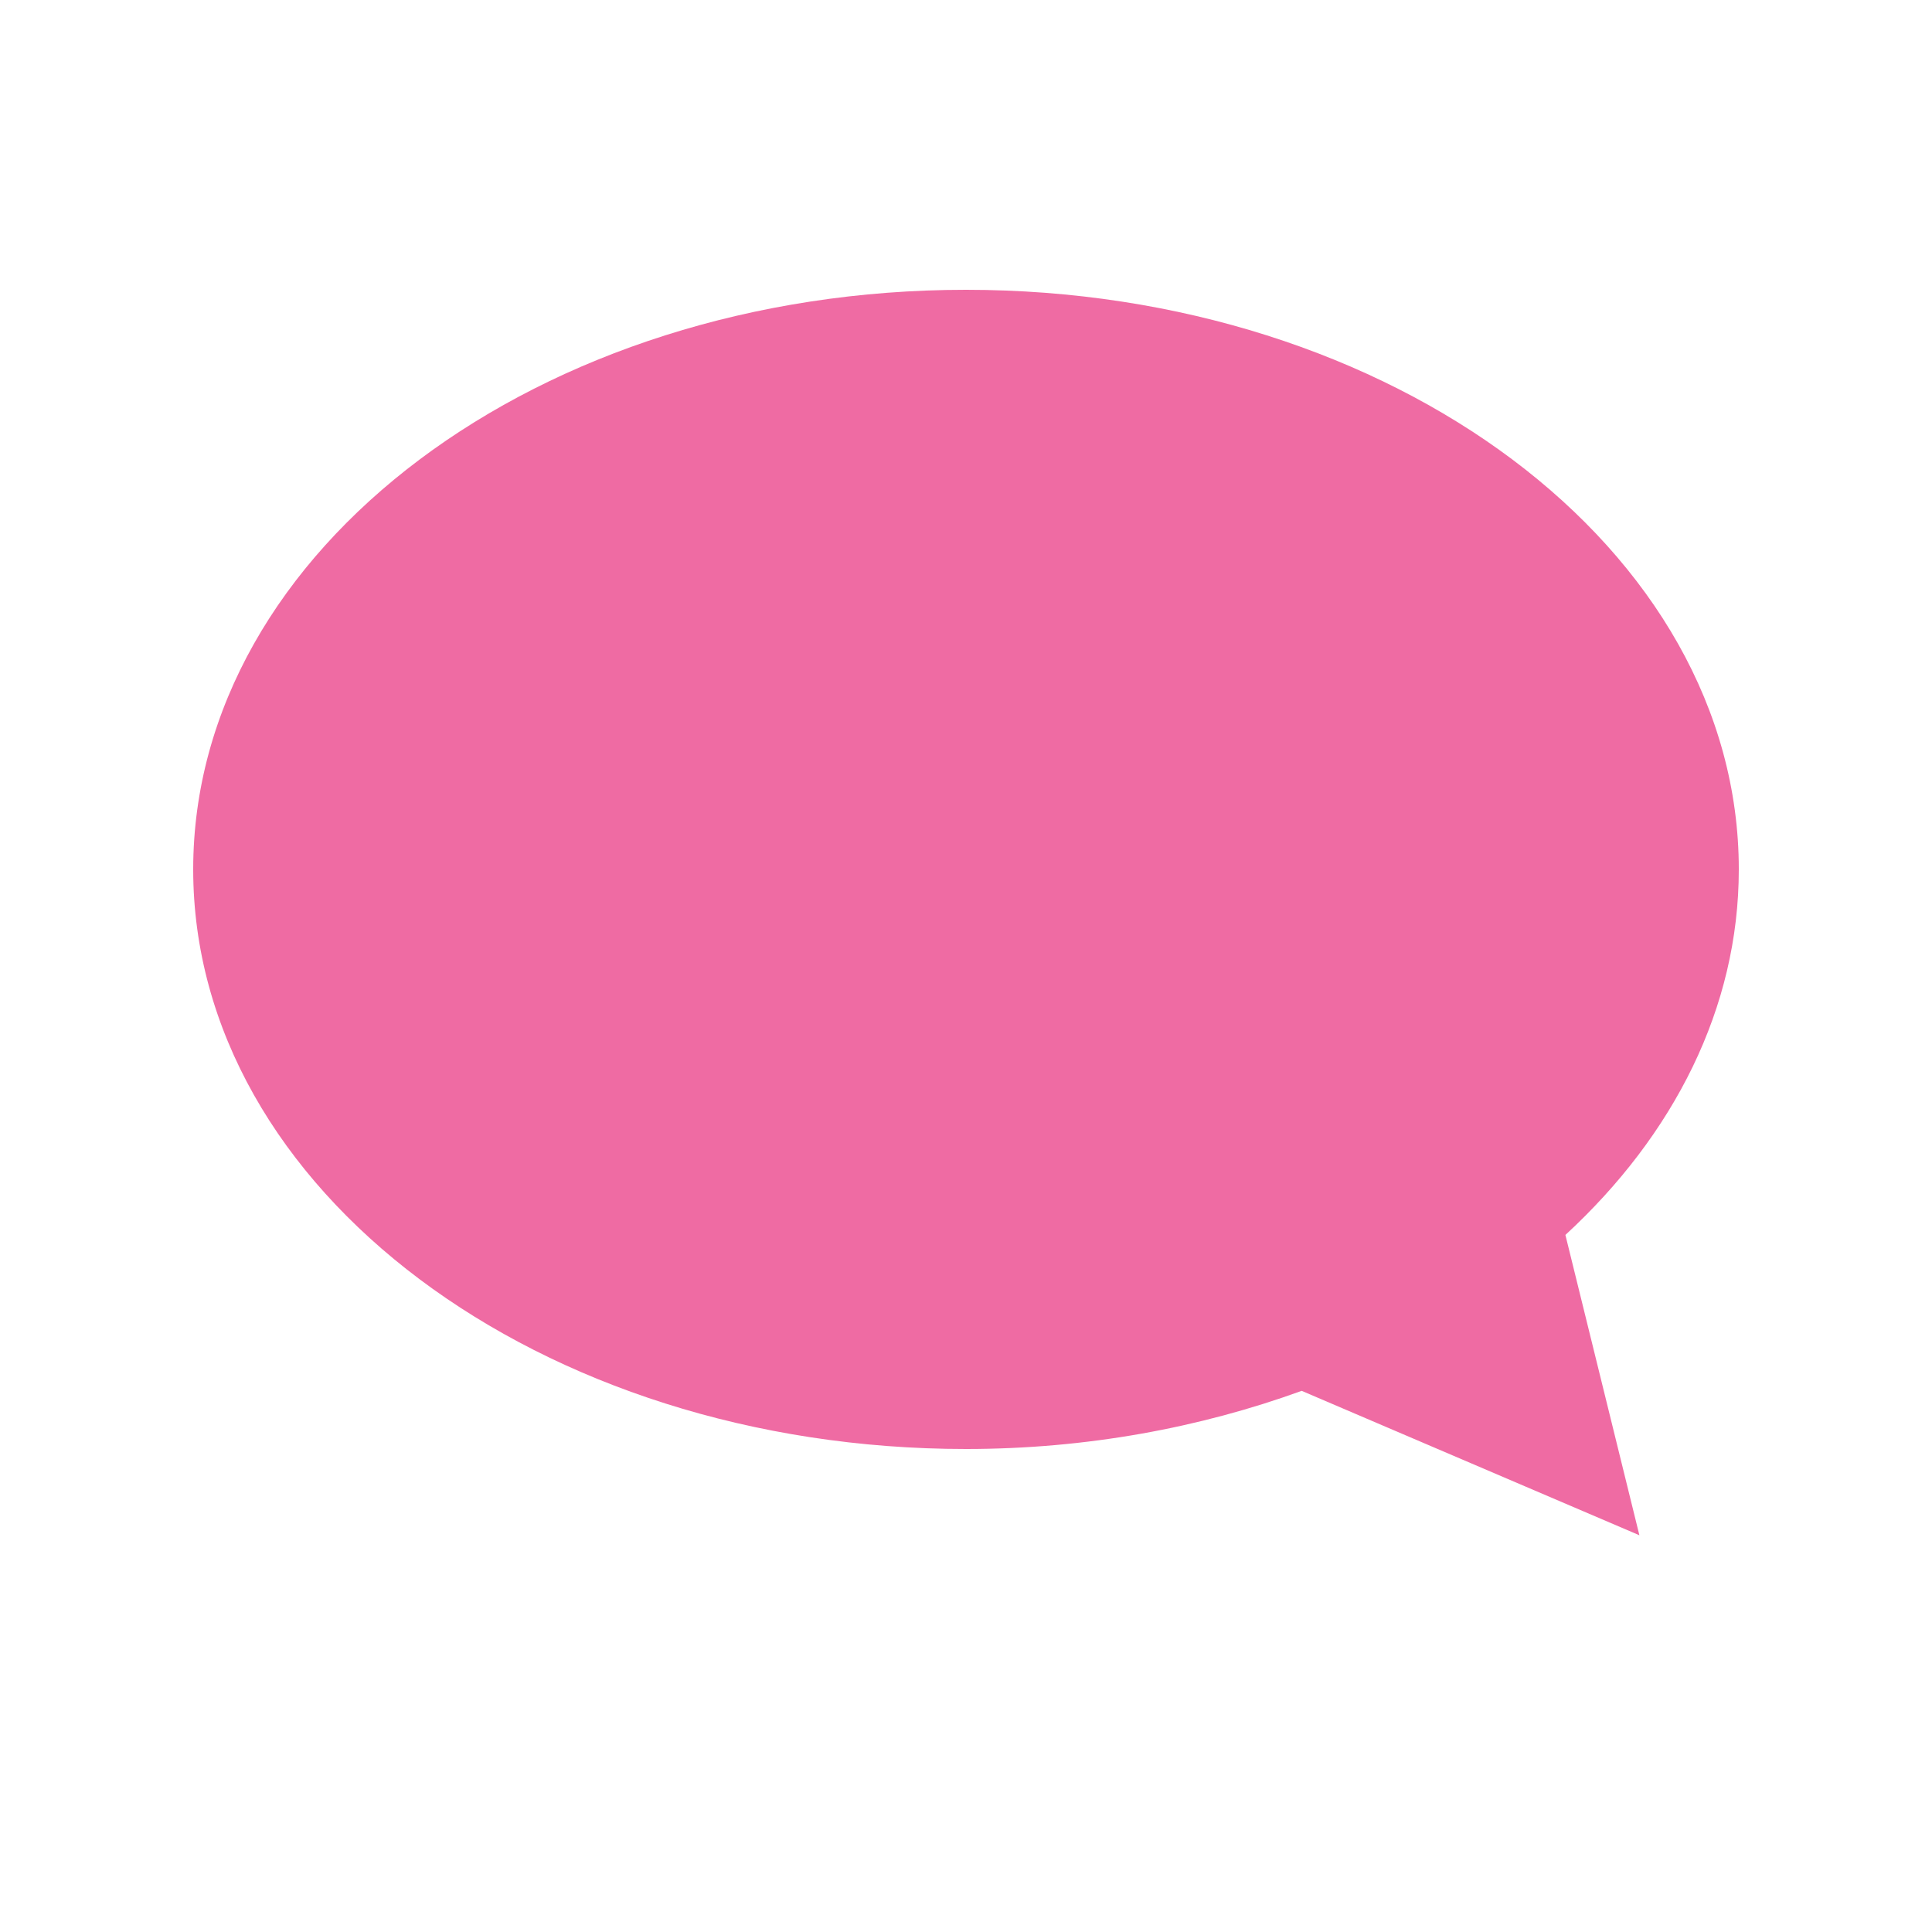 <svg xmlns="http://www.w3.org/2000/svg" width="20" height="20" viewBox="0 0 20 20" enable-background="new 0 0 20 20"><path fill="#ef6ba3" d="m16.205 12.784c1.121-1.033 1.795-2.349 1.795-3.784 0-3.314-3.582-6-8-6-4.418 0-8 2.686-8 6 0 3.313 3.582 6 8 6 1.247 0 2.422-.22 3.475-.602l3.496 1.495-.766-3.109"/></svg>